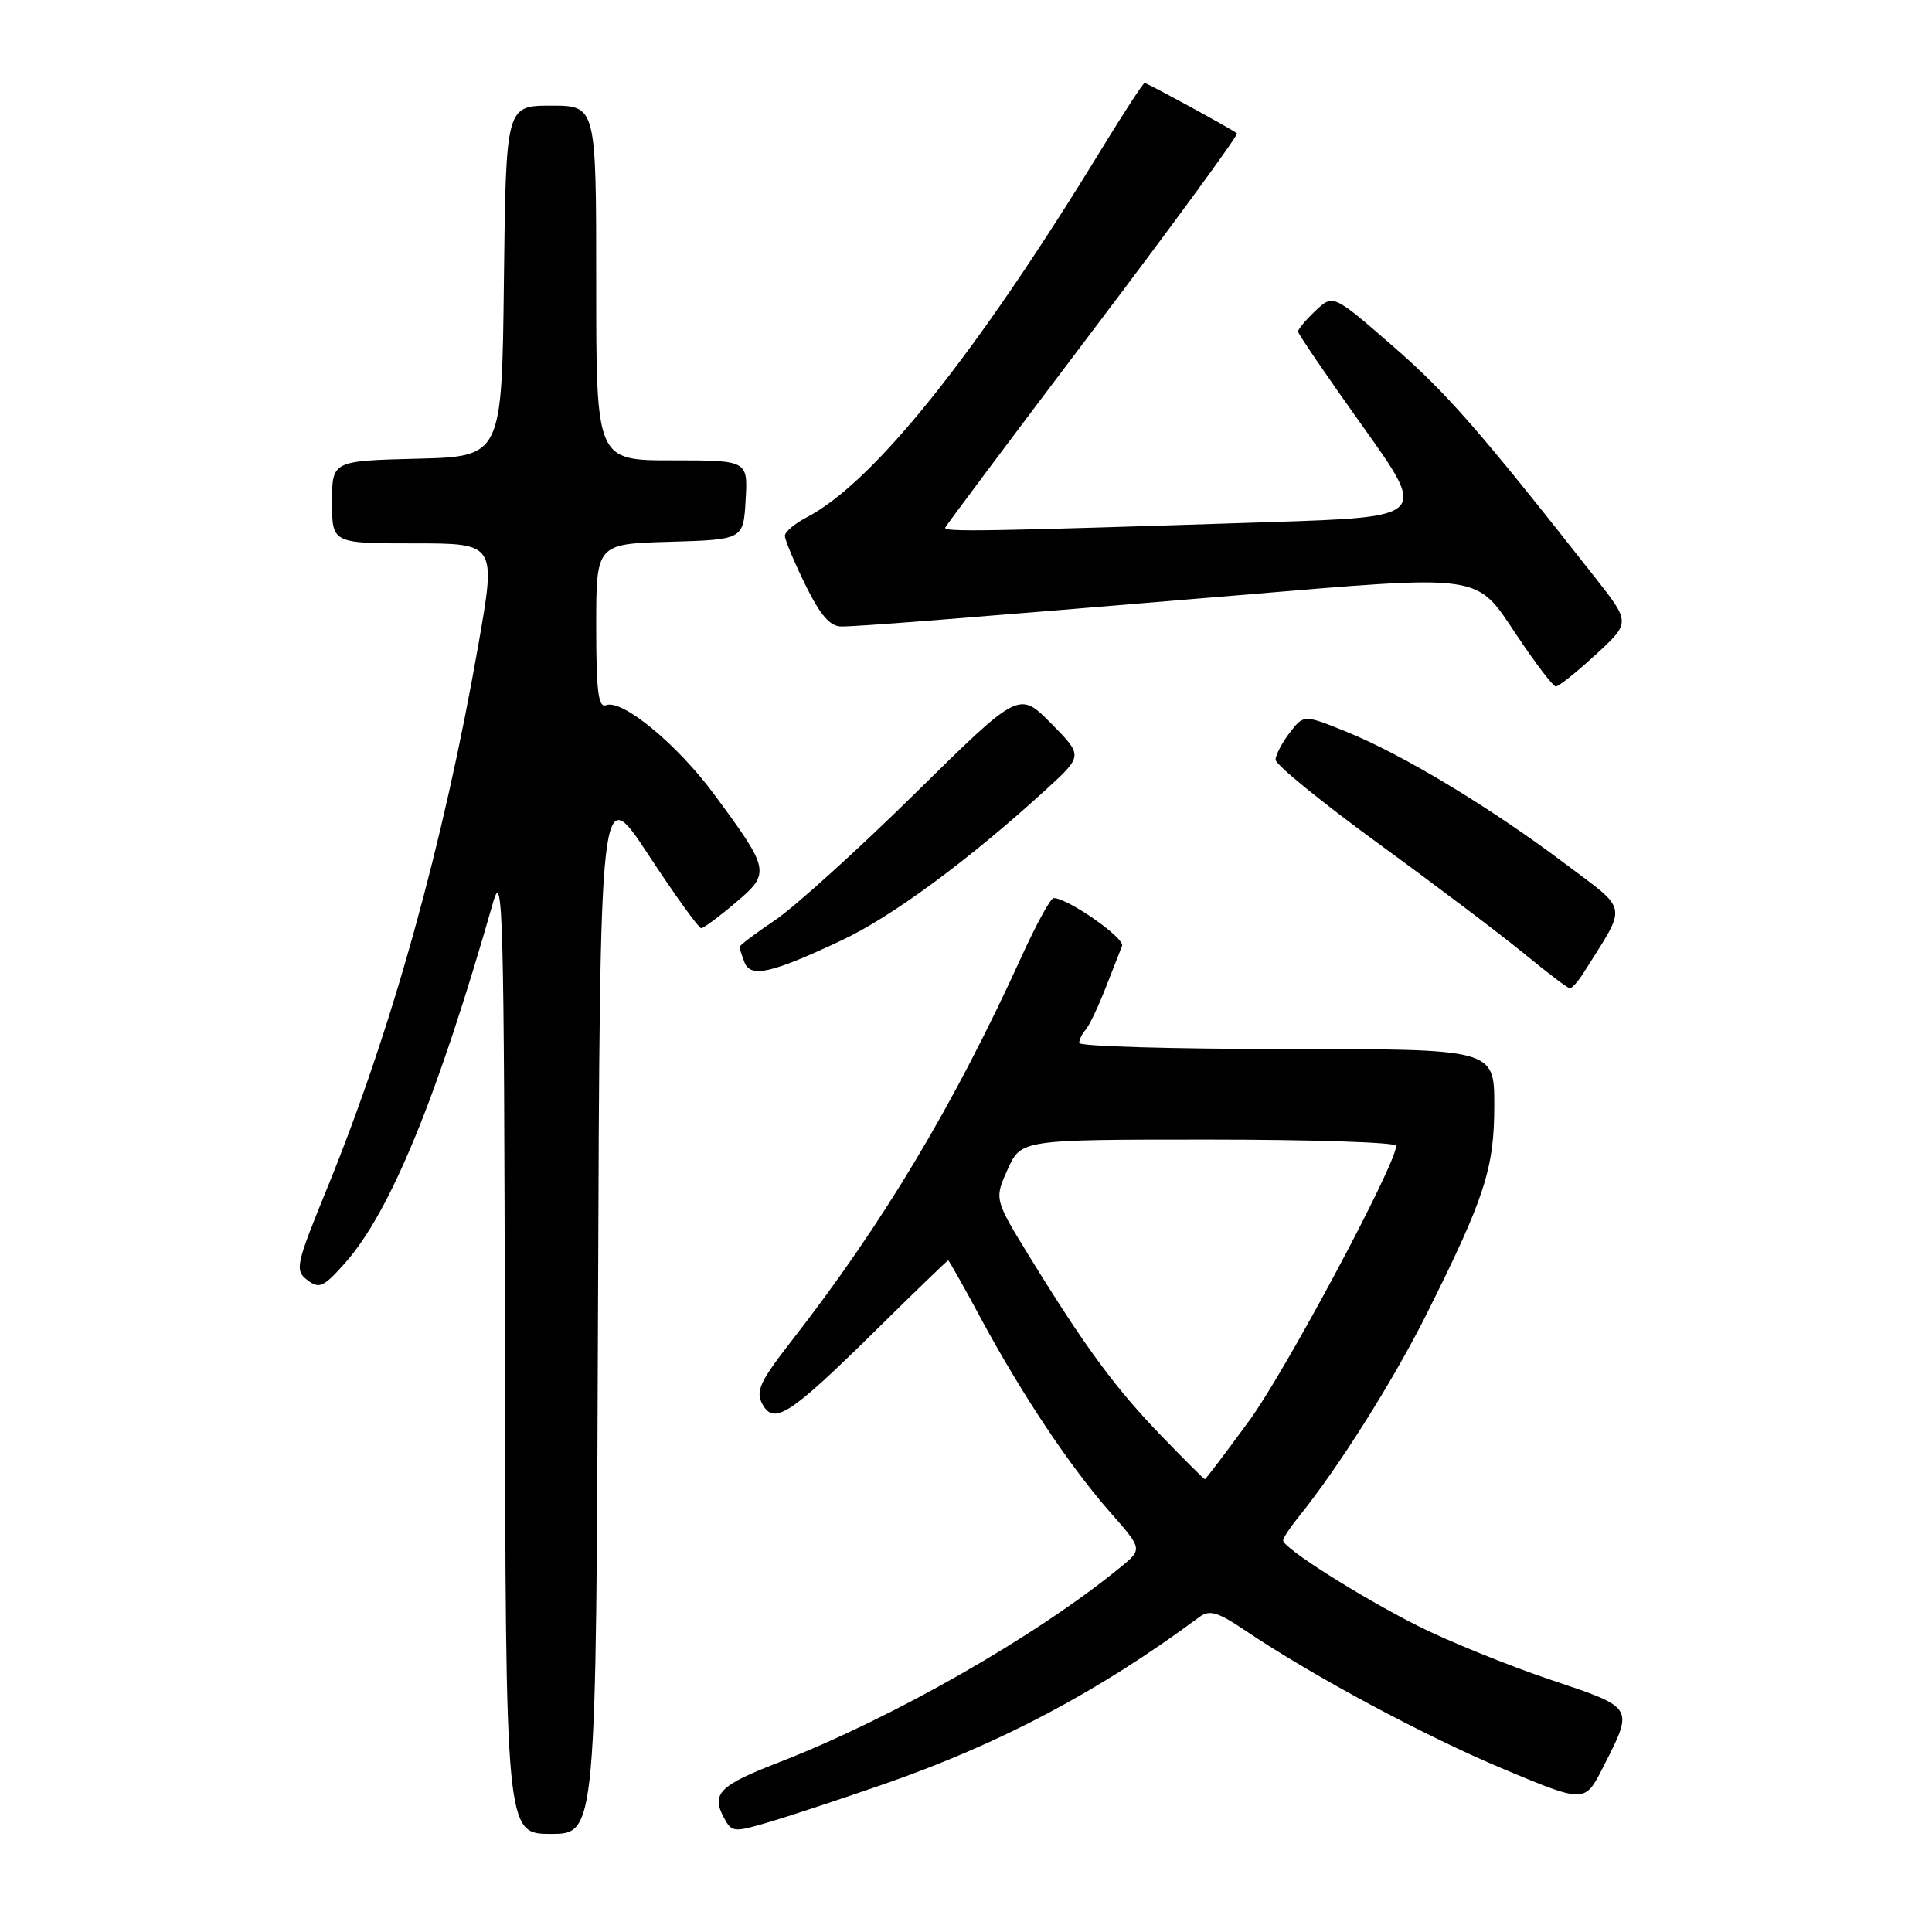 <?xml version="1.0" encoding="UTF-8" standalone="no"?>
<!DOCTYPE svg PUBLIC "-//W3C//DTD SVG 1.1//EN" "http://www.w3.org/Graphics/SVG/1.1/DTD/svg11.dtd" >
<svg xmlns="http://www.w3.org/2000/svg" xmlns:xlink="http://www.w3.org/1999/xlink" version="1.1" viewBox="0 0 256 256">
 <g >
 <path fill="currentColor"
d=" M 79.24 173.25 C 79.50 103.50 79.50 103.50 85.91 113.25 C 89.43 118.61 92.58 122.99 92.91 122.99 C 93.23 122.98 95.29 121.46 97.47 119.61 C 102.12 115.68 102.04 115.29 94.64 105.27 C 89.72 98.61 82.45 92.61 80.31 93.44 C 79.28 93.83 79.00 91.59 79.00 83.00 C 79.00 72.07 79.00 72.07 88.75 71.79 C 98.50 71.50 98.50 71.50 98.80 66.25 C 99.10 61.00 99.10 61.00 89.05 61.00 C 79.00 61.00 79.00 61.00 79.00 37.50 C 79.00 14.00 79.00 14.00 73.02 14.00 C 67.04 14.00 67.04 14.00 66.77 37.25 C 66.50 60.50 66.50 60.50 55.25 60.78 C 44.00 61.07 44.00 61.07 44.00 66.53 C 44.00 72.00 44.00 72.00 54.87 72.00 C 65.74 72.00 65.74 72.00 63.39 85.41 C 58.76 111.86 51.95 136.35 43.38 157.37 C 39.20 167.61 39.04 168.32 40.72 169.61 C 42.30 170.82 42.86 170.57 45.70 167.38 C 51.72 160.62 57.97 145.40 65.36 119.50 C 66.64 115.03 66.80 121.30 66.90 178.75 C 67.00 243.00 67.00 243.00 72.99 243.00 C 78.99 243.00 78.99 243.00 79.24 173.25 Z  M 117.26 236.36 C 132.63 231.01 145.64 224.11 158.90 214.28 C 160.27 213.26 161.32 213.57 165.03 216.07 C 174.04 222.13 188.77 230.03 199.25 234.42 C 210.00 238.92 210.00 238.92 212.41 234.18 C 216.51 226.08 216.68 226.35 205.32 222.53 C 199.73 220.64 191.90 217.46 187.93 215.47 C 180.16 211.55 169.99 205.10 170.02 204.11 C 170.03 203.77 170.95 202.38 172.07 201.00 C 177.32 194.51 184.62 182.94 189.01 174.16 C 196.75 158.69 198.00 154.83 198.00 146.46 C 198.00 139.00 198.00 139.00 170.50 139.00 C 155.38 139.00 143.00 138.64 143.00 138.20 C 143.00 137.76 143.38 136.97 143.85 136.45 C 144.32 135.93 145.49 133.47 146.46 131.00 C 147.43 128.53 148.43 125.98 148.68 125.34 C 149.09 124.31 141.48 119.00 139.61 119.00 C 139.21 119.00 137.30 122.49 135.36 126.75 C 126.41 146.41 117.02 162.10 104.82 177.76 C 100.70 183.05 100.11 184.34 101.01 186.03 C 102.54 188.88 104.63 187.52 115.98 176.34 C 121.19 171.20 125.54 167.00 125.64 167.00 C 125.74 167.00 127.71 170.49 130.00 174.75 C 135.43 184.81 141.79 194.35 147.13 200.41 C 151.40 205.27 151.40 205.27 148.45 207.68 C 137.28 216.83 118.24 227.69 103.14 233.55 C 95.29 236.59 94.22 237.68 95.93 240.87 C 96.97 242.81 97.21 242.83 102.10 241.38 C 104.91 240.54 111.72 238.29 117.26 236.36 Z  M 209.93 128.75 C 215.67 119.62 215.89 120.85 207.28 114.37 C 197.49 107.00 185.90 100.00 178.48 96.99 C 172.76 94.67 172.76 94.67 170.90 97.08 C 169.88 98.41 169.03 100.03 169.02 100.67 C 169.01 101.31 175.19 106.35 182.75 111.85 C 190.31 117.36 198.97 123.91 202.00 126.40 C 205.03 128.89 207.73 130.94 208.01 130.96 C 208.29 130.98 209.16 129.99 209.93 128.75 Z  M 111.50 124.61 C 118.22 121.46 128.47 113.89 138.69 104.54 C 143.50 100.13 143.50 100.13 139.27 95.85 C 135.03 91.56 135.03 91.56 121.27 105.12 C 113.69 112.58 105.36 120.12 102.75 121.89 C 100.14 123.65 98.00 125.26 98.00 125.47 C 98.00 125.67 98.29 126.58 98.64 127.49 C 99.45 129.61 102.18 128.99 111.50 124.61 Z  M 211.43 86.75 C 216.06 82.50 216.06 82.50 211.34 76.50 C 196.08 57.09 191.73 52.10 184.58 45.88 C 176.65 38.98 176.65 38.98 174.33 41.16 C 173.05 42.37 172.00 43.61 172.00 43.93 C 172.00 44.25 175.86 49.90 180.57 56.50 C 189.14 68.50 189.14 68.50 168.32 69.18 C 130.45 70.41 124.99 70.51 125.25 69.91 C 125.39 69.58 134.23 57.77 144.91 43.65 C 155.59 29.54 164.14 17.84 163.91 17.67 C 163.08 17.03 152.02 11.00 151.67 11.00 C 151.47 11.00 148.90 14.94 145.96 19.75 C 129.23 47.13 115.72 63.99 106.82 68.59 C 105.27 69.40 104.00 70.48 104.00 71.00 C 104.00 71.53 105.22 74.44 106.71 77.48 C 108.67 81.48 109.98 83.00 111.46 83.01 C 113.74 83.02 126.61 82.00 163.50 78.92 C 196.98 76.12 195.43 75.90 201.00 84.21 C 203.47 87.91 205.79 90.95 206.15 90.96 C 206.51 90.98 208.89 89.09 211.43 86.75 Z  M 153.88 190.25 C 147.81 183.96 143.85 178.59 136.53 166.70 C 131.74 158.91 131.74 158.91 133.52 154.95 C 135.30 151.00 135.30 151.00 160.15 151.00 C 173.82 151.00 185.00 151.37 185.00 151.82 C 185.00 154.26 170.38 181.62 165.53 188.25 C 162.41 192.51 159.77 196.00 159.65 196.00 C 159.53 196.00 156.94 193.41 153.88 190.25 Z "/>
</g>
</svg>